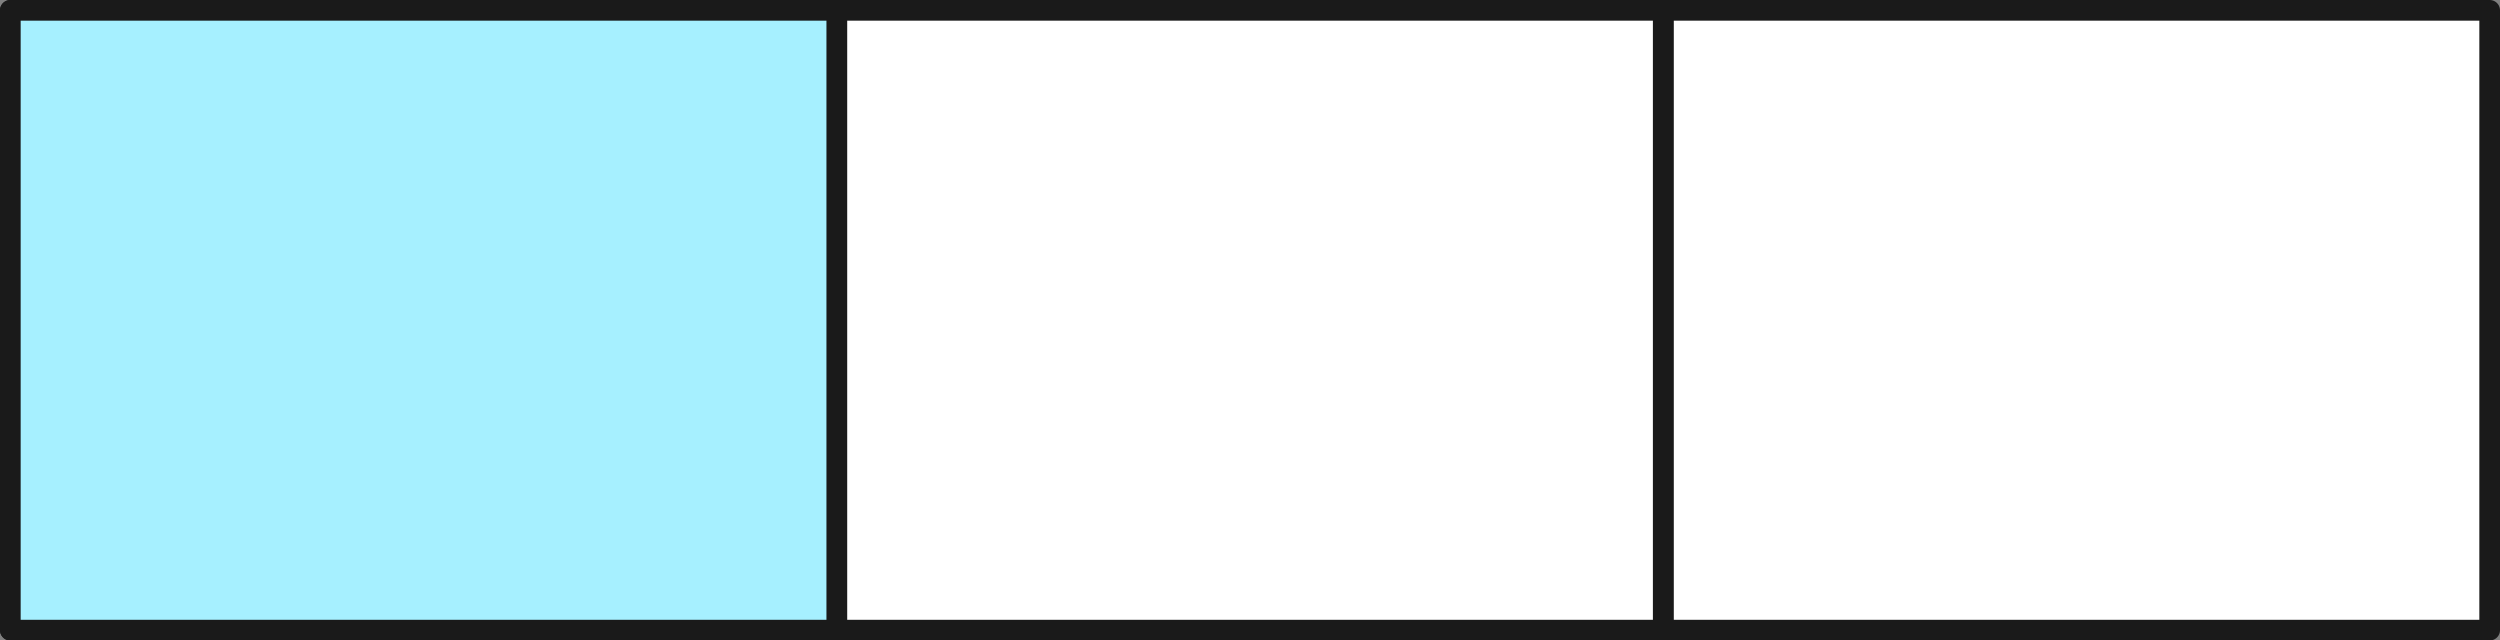 <svg width="242" height="62" viewBox="0 0 242 62" fill="none" xmlns="http://www.w3.org/2000/svg">
<rect x="0" y="0" width="242" height="62" fill="#808080" stroke="none"/>
<rect x="1" y="1" width="80" height="60" fill="white" stroke="#1A1A1A" stroke-width="2" stroke-linejoin="round"/>
<rect x="81" y="1" width="80" height="60" fill="white" stroke="#1A1A1A" stroke-width="2" stroke-linejoin="round"/>
<rect x="241" y="61" width="80" height="60" transform="rotate(-180 241 61)" fill="white" stroke="#1A1A1A" stroke-width="2" stroke-linejoin="round"/>
<rect x="161" y="61" width="80" height="60" transform="rotate(-180 161 61)" fill="white" stroke="#1A1A1A" stroke-width="2" stroke-linejoin="round"/>
<rect x="81" y="61" width="80" height="60" transform="rotate(-180 81 61)" fill="#A6F0FF" stroke="#1A1A1A" stroke-width="2" stroke-linejoin="round"/>
</svg>
